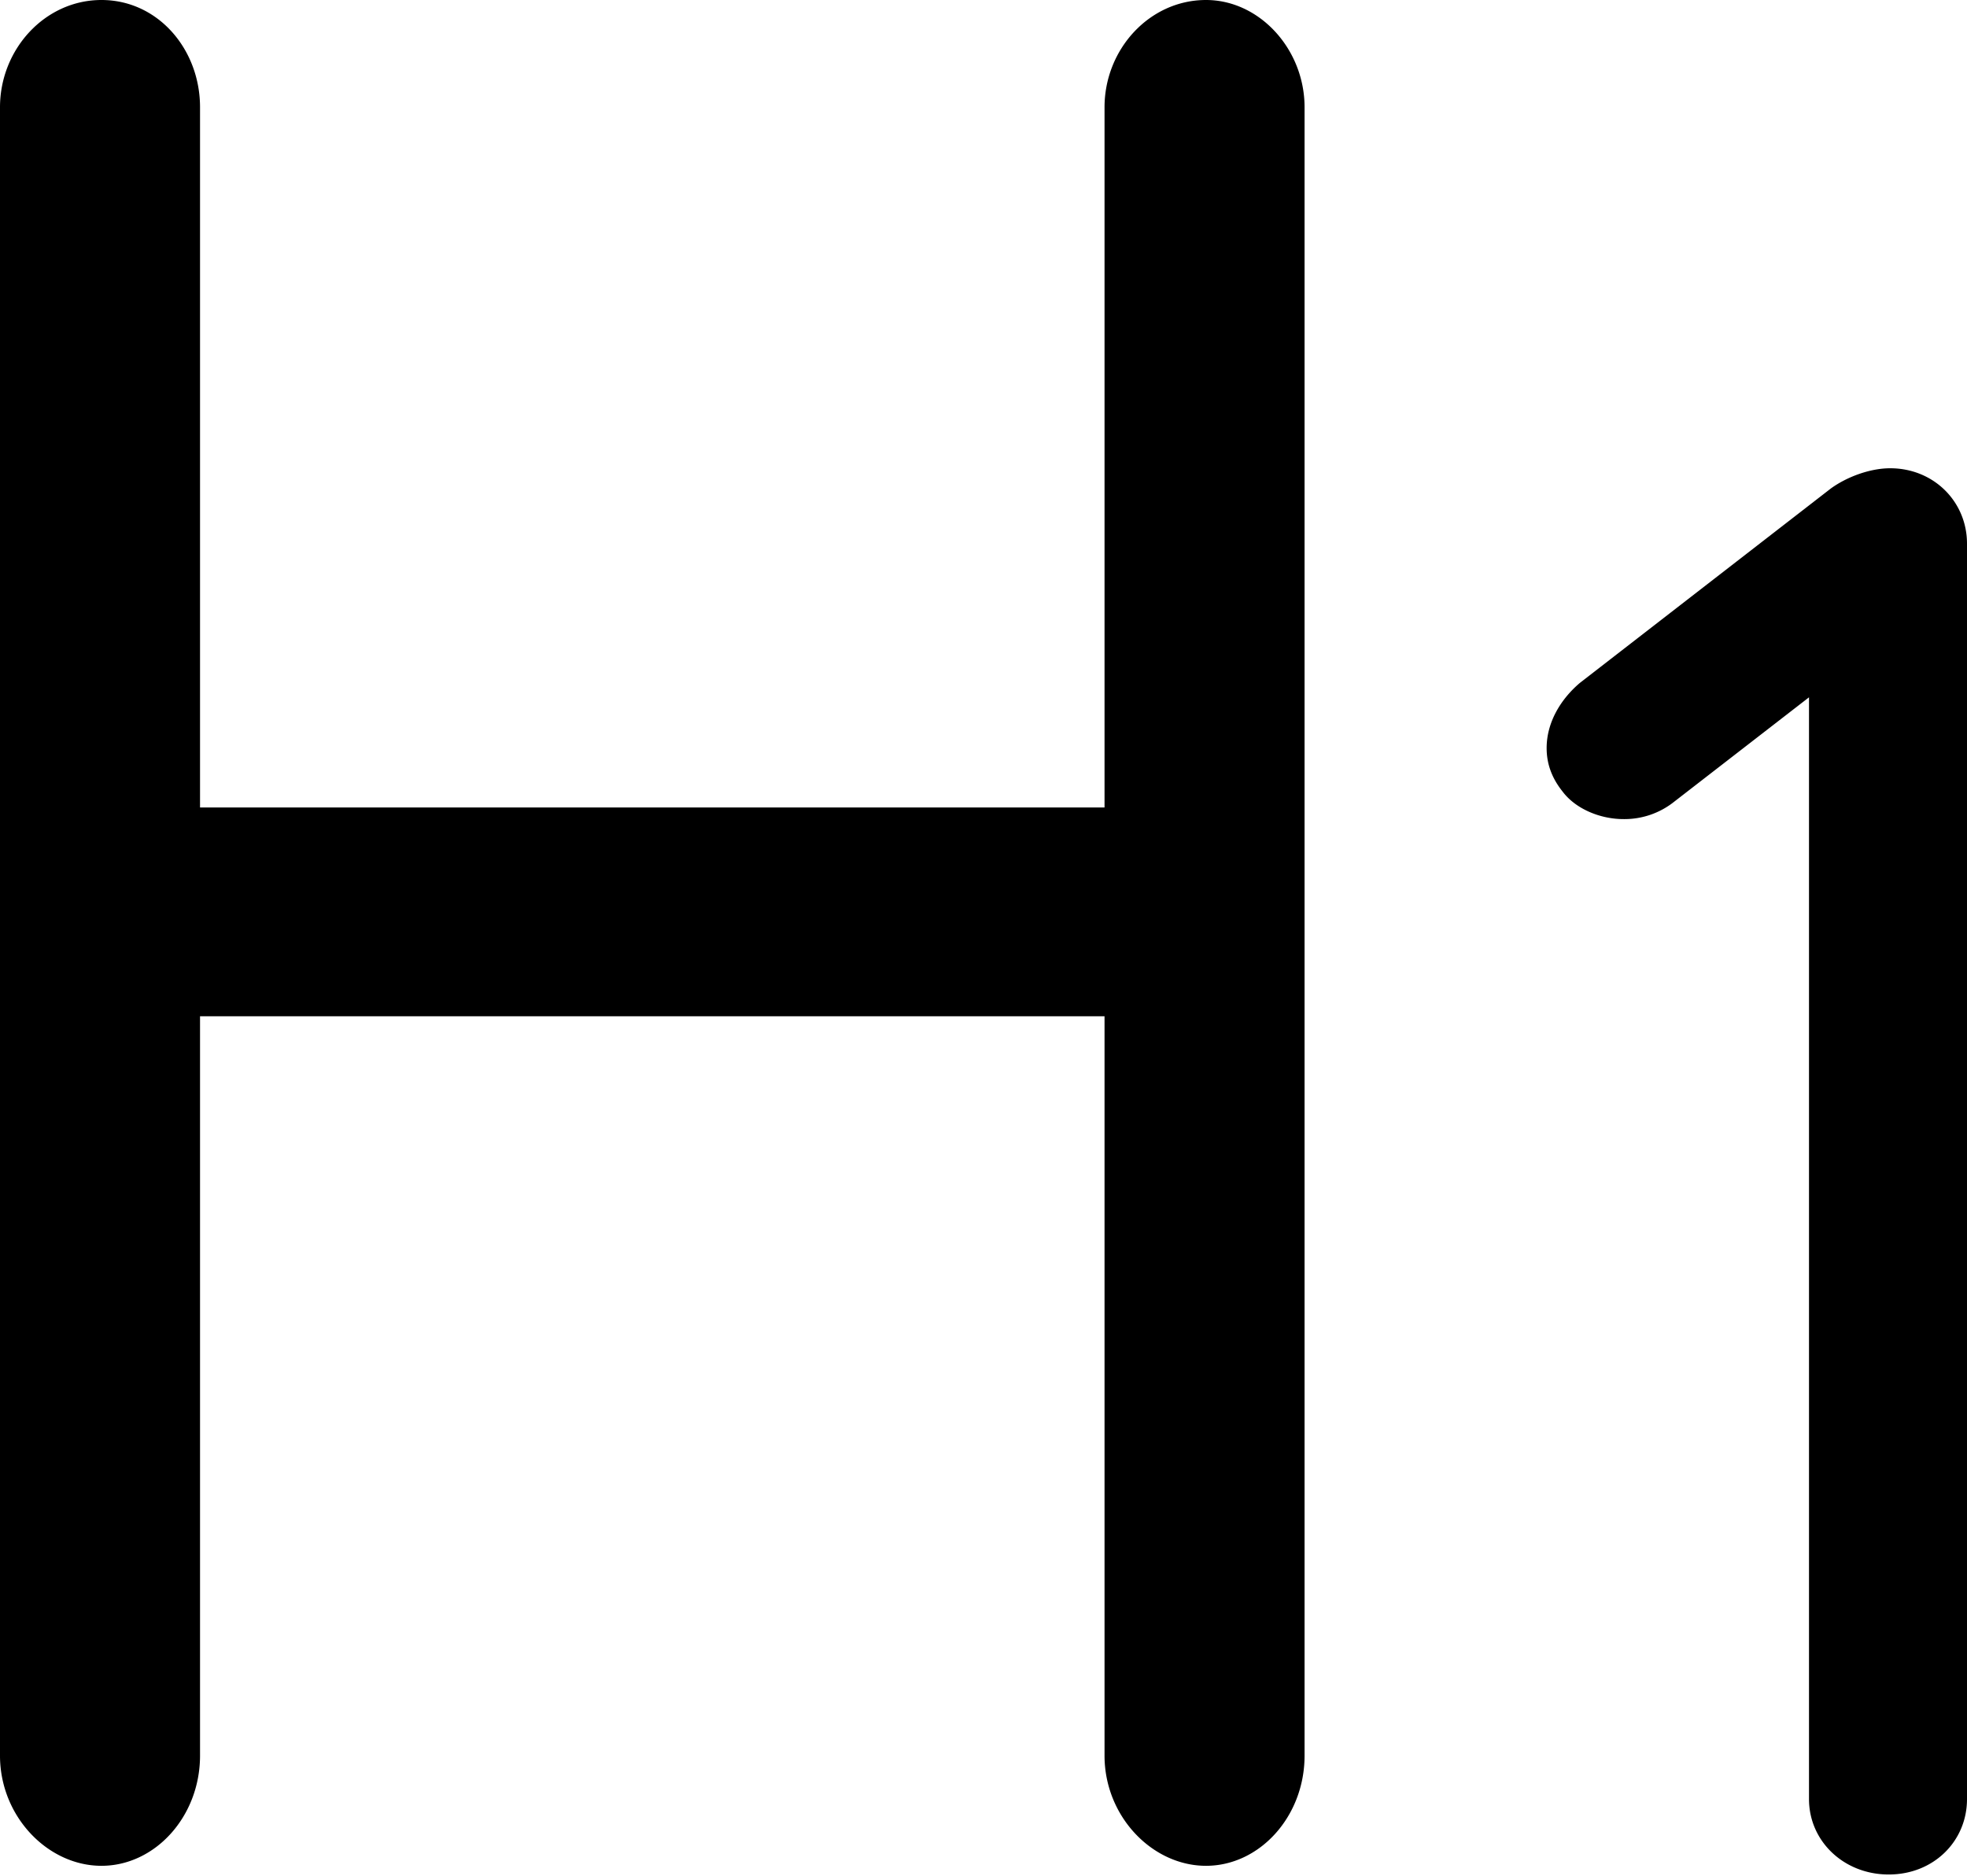 <svg xmlns="http://www.w3.org/2000/svg" viewBox="0 0 13.57 12.94"><path fill="currentColor" d="M8.32 0c.37 0 .68.34.68.74v11.37c0 .42-.31.76-.68.76s-.7-.34-.7-.76v-5.1H1.38v5.1c0 .42-.31.76-.68.76s-.7-.34-.7-.76V.74C0 .34.31 0 .7 0s.68.34.68.74v4.83h6.24V.74c0-.4.31-.74.7-.74zm4.16 4.81-.93.72a.55.55 0 0 1-.35.12c-.16 0-.33-.07-.42-.19-.08-.1-.11-.2-.11-.3 0-.18.1-.34.23-.45l1.73-1.34c.11-.08.27-.14.41-.14.3 0 .53.23.53.52v8.66c0 .29-.23.52-.54.52s-.55-.23-.55-.52V4.8z"/></svg>